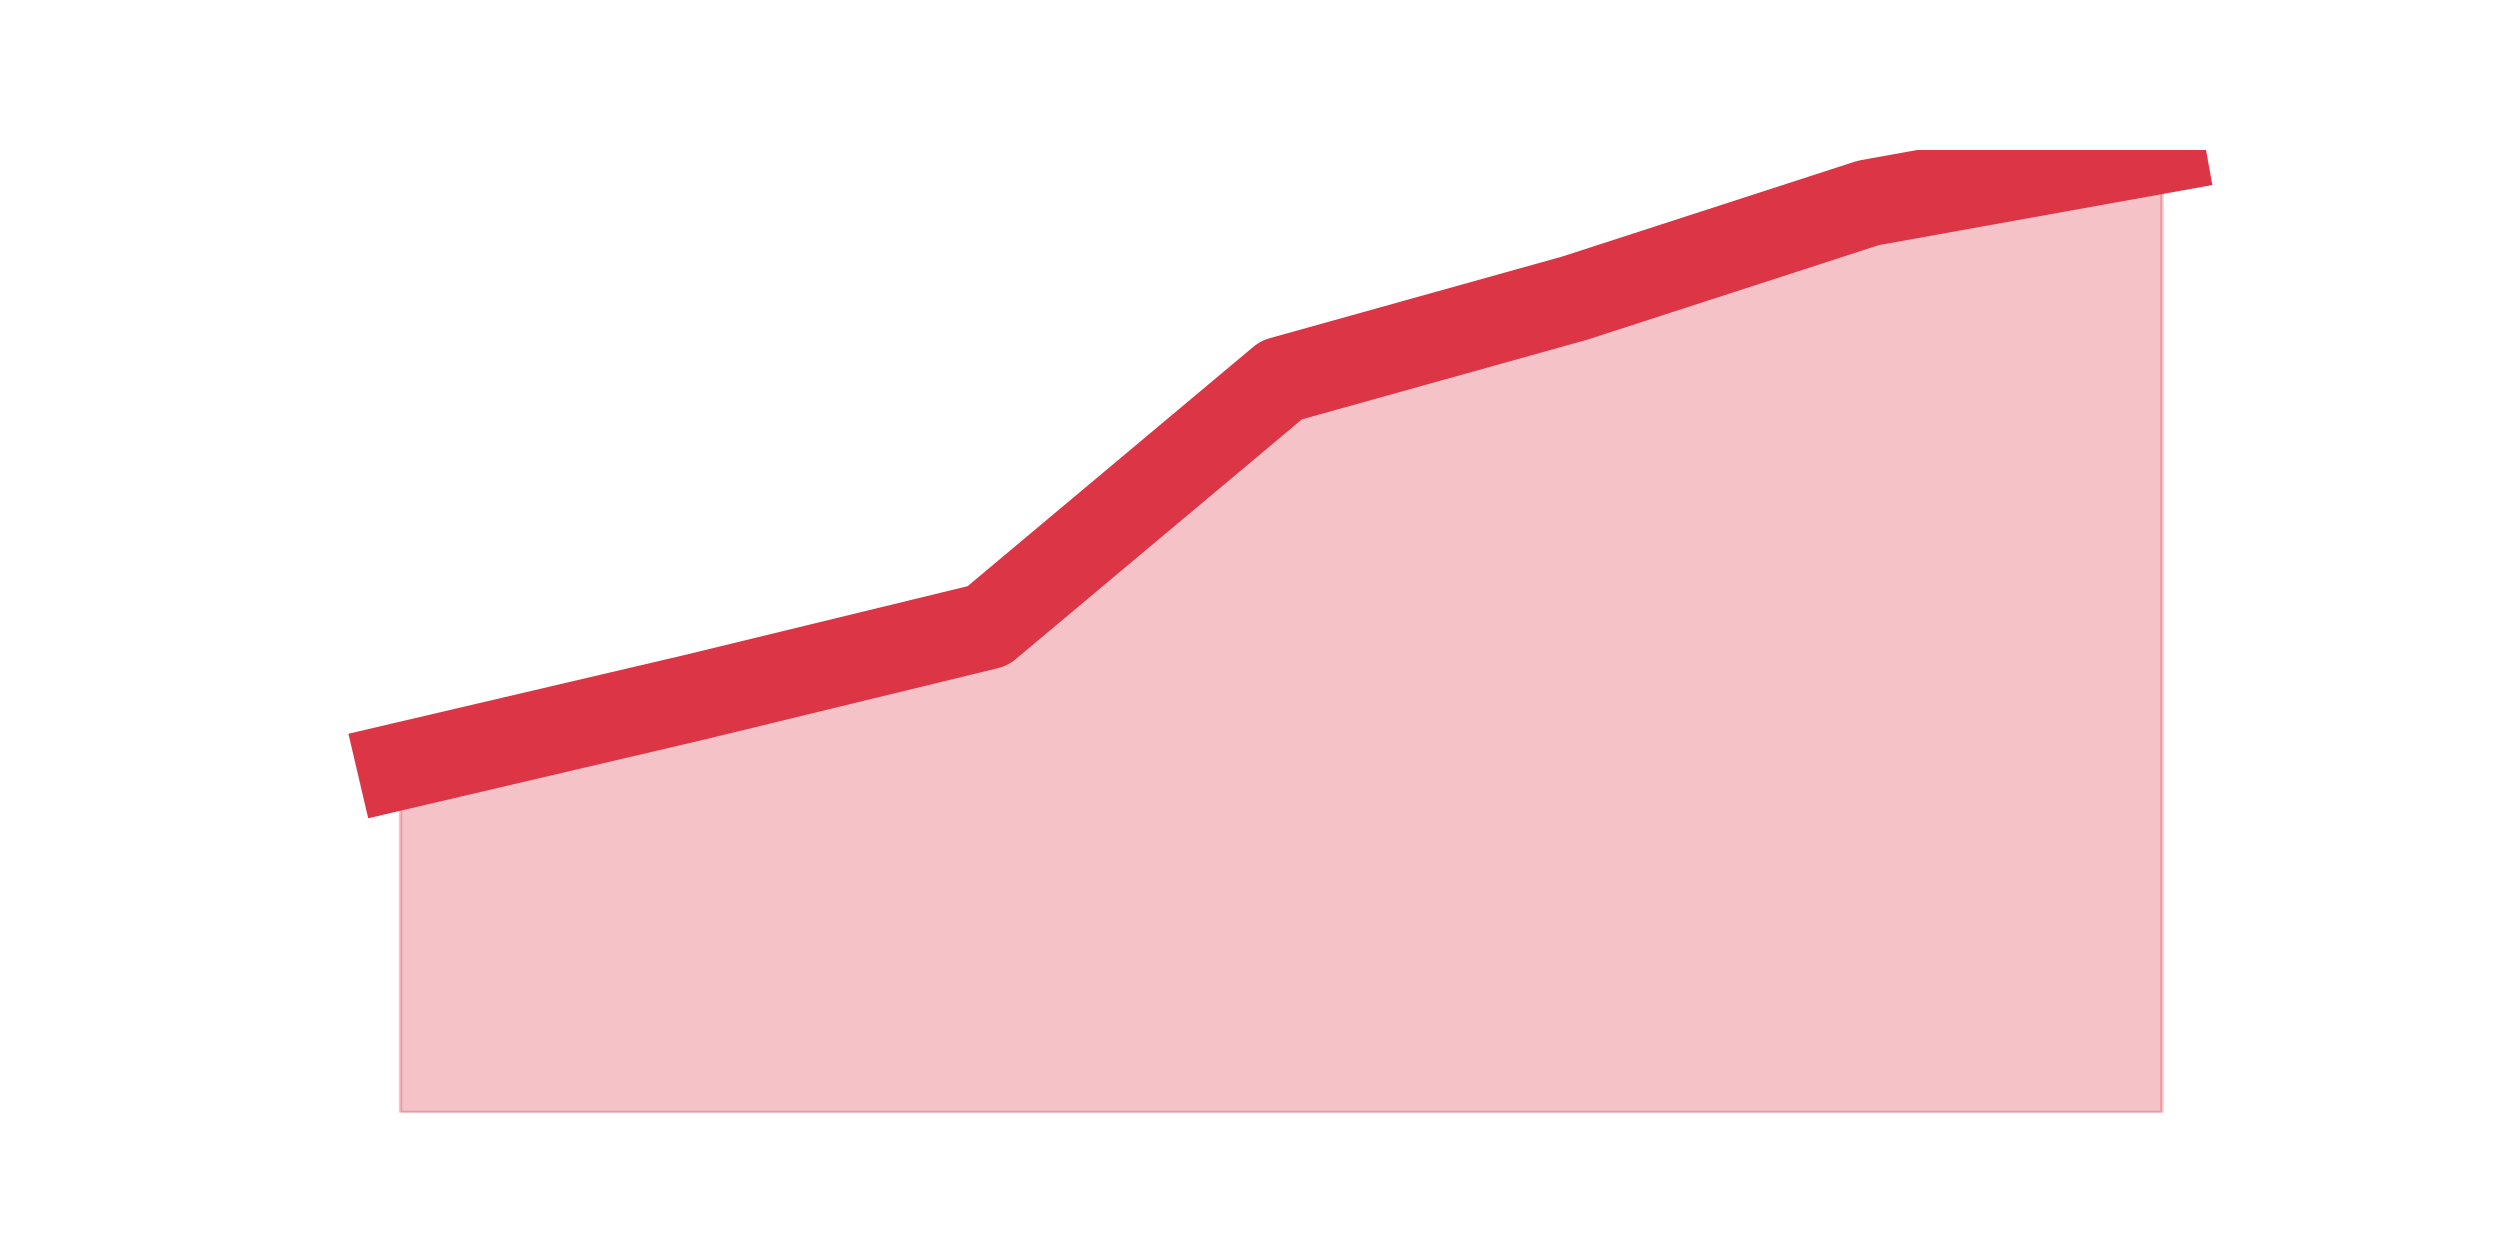 <?xml version="1.0" encoding="utf-8" standalone="no"?>
<!DOCTYPE svg PUBLIC "-//W3C//DTD SVG 1.1//EN"
  "http://www.w3.org/Graphics/SVG/1.1/DTD/svg11.dtd">
<!-- Created with matplotlib (https://matplotlib.org/) -->
<svg height="360pt" version="1.1" viewBox="0 0 720 360" width="720pt" xmlns="http://www.w3.org/2000/svg" xmlns:xlink="http://www.w3.org/1999/xlink">
 <defs>
  <style type="text/css">*{stroke-linecap:butt;stroke-linejoin:round;}</style>
 </defs>
 <g id="figure_1">
  <g id="patch_1">
   <path d="M 0 360 
L 720 360 
L 720 0 
L 0 0 
z
" style="fill:none;"/>
  </g>
  <g id="axes_1">
   <g id="matplotlib.axis_1"/>
   <g id="matplotlib.axis_2"/>
   <g id="PolyCollection_1">
    <defs>
     <path d="M 115.364 -139.362 
L 115.364 -39.6 
L 199.909 -39.6 
L 284.455 -39.6 
L 369 -39.6 
L 453.545 -39.6 
L 538.091 -39.6 
L 622.636 -39.6 
L 622.636 -316.8 
L 622.636 -316.8 
L 538.091 -301.569 
L 453.545 -274.154 
L 369 -250.546 
L 284.455 -179.723 
L 199.909 -159.162 
L 115.364 -139.362 
z
" id="mf732b11016" style="stroke:#dc3545;stroke-opacity:0.3;"/>
    </defs>
    <g clip-path="url(#pffc9733180)">
     <use style="fill:#dc3545;fill-opacity:0.3;stroke:#dc3545;stroke-opacity:0.3;" x="0" xlink:href="#mf732b11016" y="360"/>
    </g>
   </g>
   <g id="line2d_1">
    <path clip-path="url(#pffc9733180)" d="M 115.364 220.638 
L 199.909 200.838 
L 284.455 180.277 
L 369 109.454 
L 453.545 85.846 
L 538.091 58.431 
L 622.636 43.2 
" style="fill:none;stroke:#dc3545;stroke-linecap:square;stroke-width:25;"/>
   </g>
  </g>
 </g>
 <defs>
  <clipPath id="pffc9733180">
   <rect height="277.2" width="558" x="90" y="43.2"/>
  </clipPath>
 </defs>
</svg>
